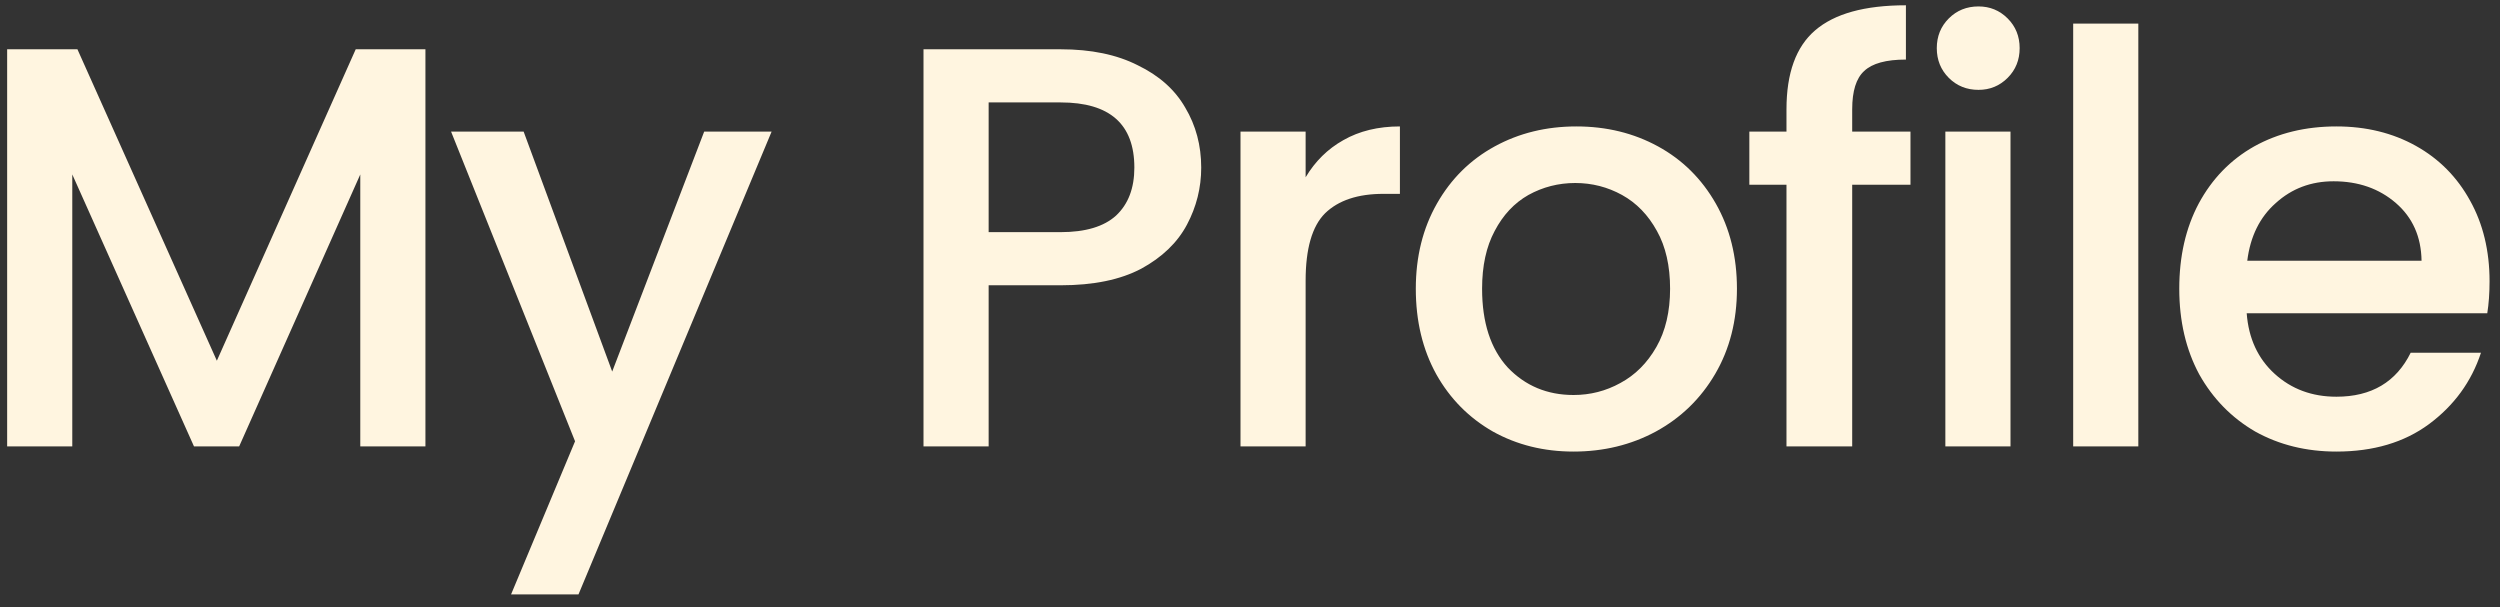 <svg width="140" height="34" viewBox="0 0 140 34" fill="none" xmlns="http://www.w3.org/2000/svg">
<rect x="0" y="0" width="140" height="34" fill="#333333" stroke="none"/>
<path d="M23.824 2.76V25H20.176V9.768L13.392 25H10.864L4.048 9.768V25H0.4V2.76H4.336L12.144 20.2L19.92 2.76H23.824ZM43.211 7.368L32.395 33.288H28.619L32.203 24.712L25.259 7.368H29.323L34.283 20.808L39.435 7.368H43.211ZM67.268 9.384C67.268 10.515 67.002 11.581 66.468 12.584C65.935 13.587 65.082 14.408 63.908 15.048C62.735 15.667 61.231 15.976 59.396 15.976H55.364V25H51.716V2.76H59.396C61.103 2.76 62.543 3.059 63.716 3.656C64.911 4.232 65.796 5.021 66.372 6.024C66.97 7.027 67.268 8.147 67.268 9.384ZM59.396 13C60.783 13 61.818 12.691 62.5 12.072C63.183 11.432 63.524 10.536 63.524 9.384C63.524 6.952 62.148 5.736 59.396 5.736H55.364V13H59.396ZM73.115 9.928C73.649 9.032 74.353 8.339 75.228 7.848C76.124 7.336 77.18 7.08 78.395 7.08V10.856H77.468C76.038 10.856 74.95 11.219 74.204 11.944C73.478 12.669 73.115 13.928 73.115 15.72V25H69.468V7.368H73.115V9.928ZM88.117 25.288C86.453 25.288 84.949 24.915 83.605 24.168C82.261 23.4 81.205 22.333 80.437 20.968C79.669 19.581 79.285 17.981 79.285 16.168C79.285 14.376 79.679 12.787 80.469 11.4C81.258 10.013 82.335 8.947 83.701 8.2C85.066 7.453 86.591 7.08 88.277 7.08C89.962 7.08 91.487 7.453 92.853 8.2C94.218 8.947 95.295 10.013 96.085 11.4C96.874 12.787 97.269 14.376 97.269 16.168C97.269 17.96 96.863 19.549 96.053 20.936C95.242 22.323 94.133 23.4 92.725 24.168C91.338 24.915 89.802 25.288 88.117 25.288ZM88.117 22.12C89.055 22.12 89.93 21.896 90.741 21.448C91.573 21 92.245 20.328 92.757 19.432C93.269 18.536 93.525 17.448 93.525 16.168C93.525 14.888 93.279 13.811 92.789 12.936C92.298 12.04 91.647 11.368 90.837 10.92C90.026 10.472 89.151 10.248 88.213 10.248C87.274 10.248 86.399 10.472 85.589 10.92C84.799 11.368 84.17 12.04 83.701 12.936C83.231 13.811 82.997 14.888 82.997 16.168C82.997 18.067 83.477 19.539 84.437 20.584C85.418 21.608 86.645 22.12 88.117 22.12ZM106.987 10.344H103.723V25H100.043V10.344H97.963V7.368H100.043V6.12C100.043 4.093 100.576 2.621 101.643 1.704C102.731 0.765 104.427 0.296 106.731 0.296V3.336C105.622 3.336 104.843 3.549 104.395 3.976C103.947 4.381 103.723 5.096 103.723 6.12V7.368H106.987V10.344ZM110.796 5.032C110.135 5.032 109.58 4.808 109.132 4.36C108.684 3.912 108.46 3.357 108.46 2.696C108.46 2.035 108.684 1.48 109.132 1.032C109.58 0.584 110.135 0.36 110.796 0.36C111.436 0.36 111.98 0.584 112.428 1.032C112.876 1.48 113.1 2.035 113.1 2.696C113.1 3.357 112.876 3.912 112.428 4.36C111.98 4.808 111.436 5.032 110.796 5.032ZM112.588 7.368V25H108.94V7.368H112.588ZM119.746 1.32V25H116.098V1.32H119.746ZM139.415 15.752C139.415 16.413 139.372 17.011 139.287 17.544H125.815C125.922 18.952 126.444 20.083 127.383 20.936C128.322 21.789 129.474 22.216 130.839 22.216C132.802 22.216 134.188 21.395 134.999 19.752H138.935C138.402 21.373 137.431 22.707 136.023 23.752C134.636 24.776 132.908 25.288 130.839 25.288C129.154 25.288 127.639 24.915 126.295 24.168C124.972 23.4 123.927 22.333 123.159 20.968C122.412 19.581 122.039 17.981 122.039 16.168C122.039 14.355 122.402 12.765 123.127 11.4C123.874 10.013 124.908 8.947 126.231 8.2C127.575 7.453 129.111 7.08 130.839 7.08C132.503 7.08 133.986 7.443 135.287 8.168C136.588 8.893 137.602 9.917 138.327 11.24C139.052 12.541 139.415 14.045 139.415 15.752ZM135.607 14.6C135.586 13.256 135.106 12.179 134.167 11.368C133.228 10.557 132.066 10.152 130.679 10.152C129.42 10.152 128.343 10.557 127.447 11.368C126.551 12.157 126.018 13.235 125.847 14.6H135.607Z" fill="#FFF5E0"/>
</svg>
